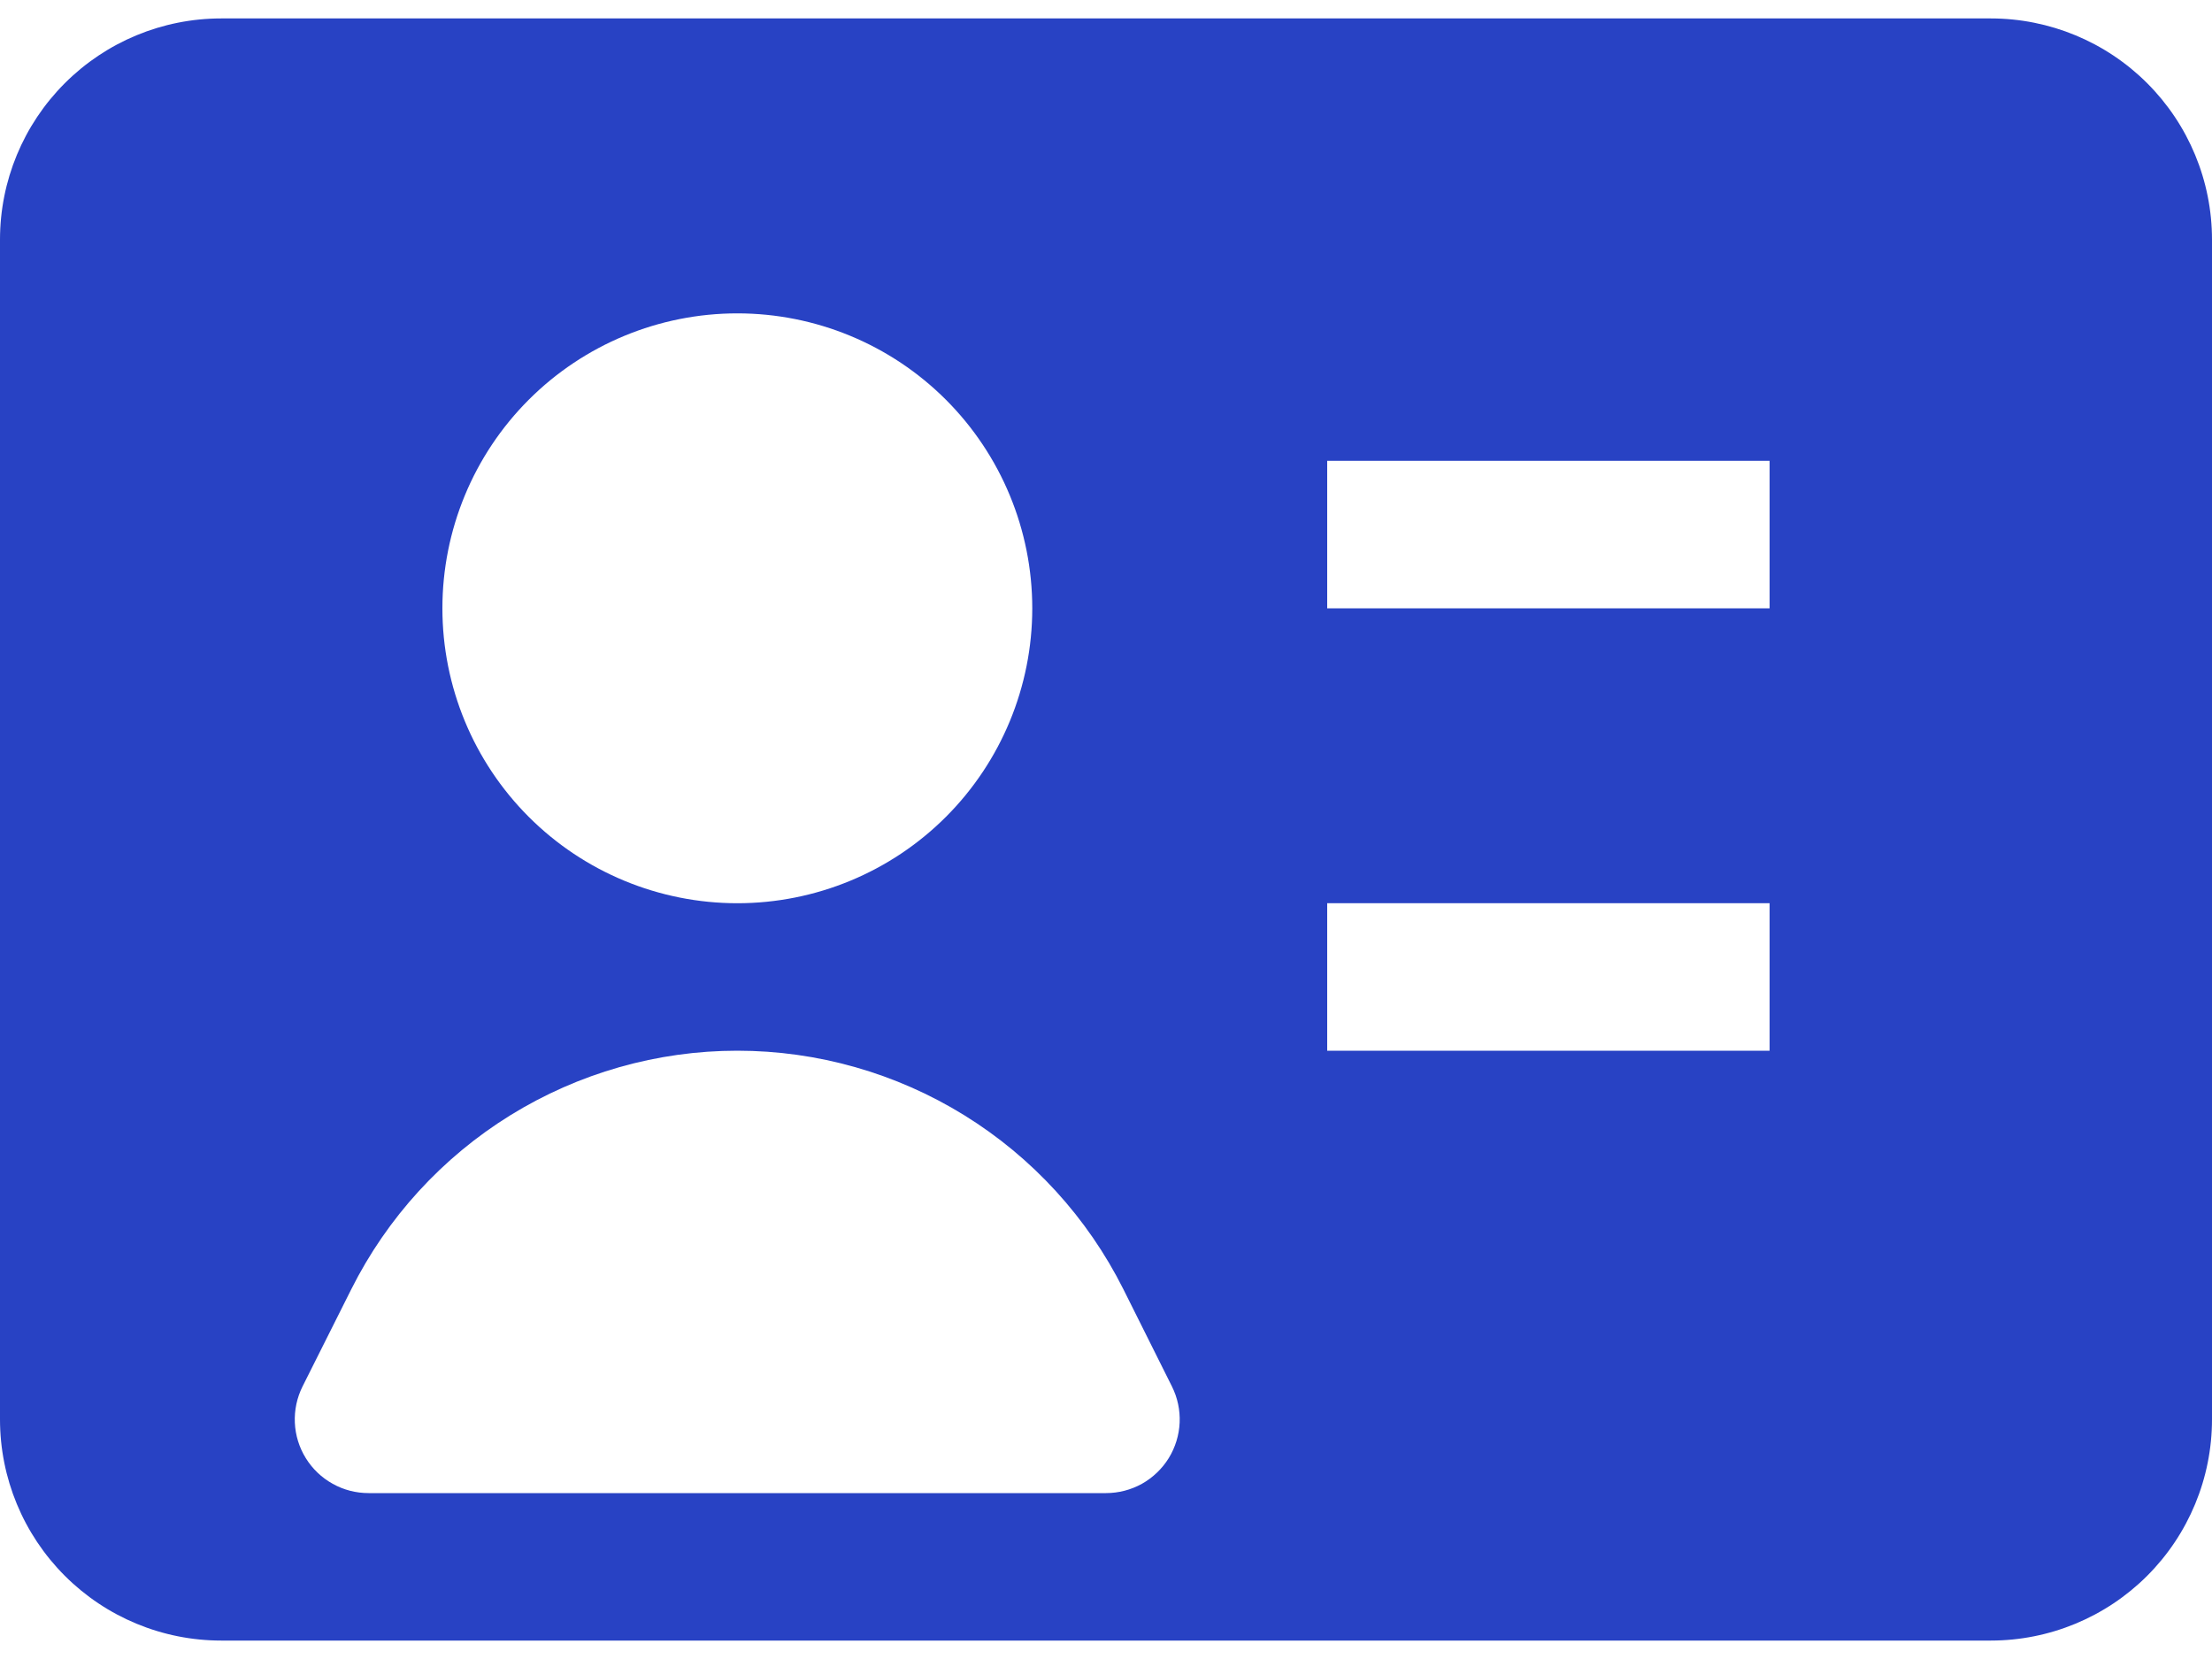 <svg width="24" height="18" viewBox="0 0 24 18" fill="none" xmlns="http://www.w3.org/2000/svg">
<path fill-rule="evenodd" clip-rule="evenodd" d="M0 2.6C0 1.963 0.253 1.353 0.703 0.903C1.153 0.453 1.763 0.2 2.4 0.2H21.6C22.236 0.2 22.847 0.453 23.297 0.903C23.747 1.353 24 1.963 24 2.6V15.4C24 16.037 23.747 16.647 23.297 17.097C22.847 17.547 22.236 17.8 21.6 17.8H2.4C1.763 17.8 1.153 17.547 0.703 17.097C0.253 16.647 0 16.037 0 15.4L0 2.6ZM4.8 6.6C4.8 5.751 5.137 4.937 5.737 4.337C6.337 3.737 7.151 3.4 8 3.4C8.849 3.4 9.663 3.737 10.263 4.337C10.863 4.937 11.2 5.751 11.2 6.6C11.2 7.449 10.863 8.263 10.263 8.863C9.663 9.463 8.849 9.8 8 9.8C7.151 9.8 6.337 9.463 5.737 8.863C5.137 8.263 4.8 7.449 4.8 6.6ZM19.2 6.6H14.4V5H19.2V6.6ZM19.2 11.4H14.4V9.8H19.2V11.4ZM8 11.4C7.13 11.4 6.278 11.643 5.538 12.1C4.799 12.557 4.201 13.211 3.811 13.989L3.283 15.042C3.222 15.164 3.193 15.299 3.199 15.436C3.205 15.572 3.246 15.705 3.318 15.821C3.39 15.937 3.49 16.033 3.61 16.099C3.729 16.166 3.863 16.2 4 16.2H12C12.136 16.2 12.271 16.165 12.39 16.099C12.509 16.032 12.609 15.936 12.681 15.82C12.752 15.704 12.793 15.572 12.799 15.435C12.805 15.299 12.776 15.164 12.715 15.042L12.189 13.989C11.799 13.211 11.201 12.557 10.462 12.1C9.722 11.643 8.87 11.4 8 11.4Z" fill="#2842C4"/>
</svg>
